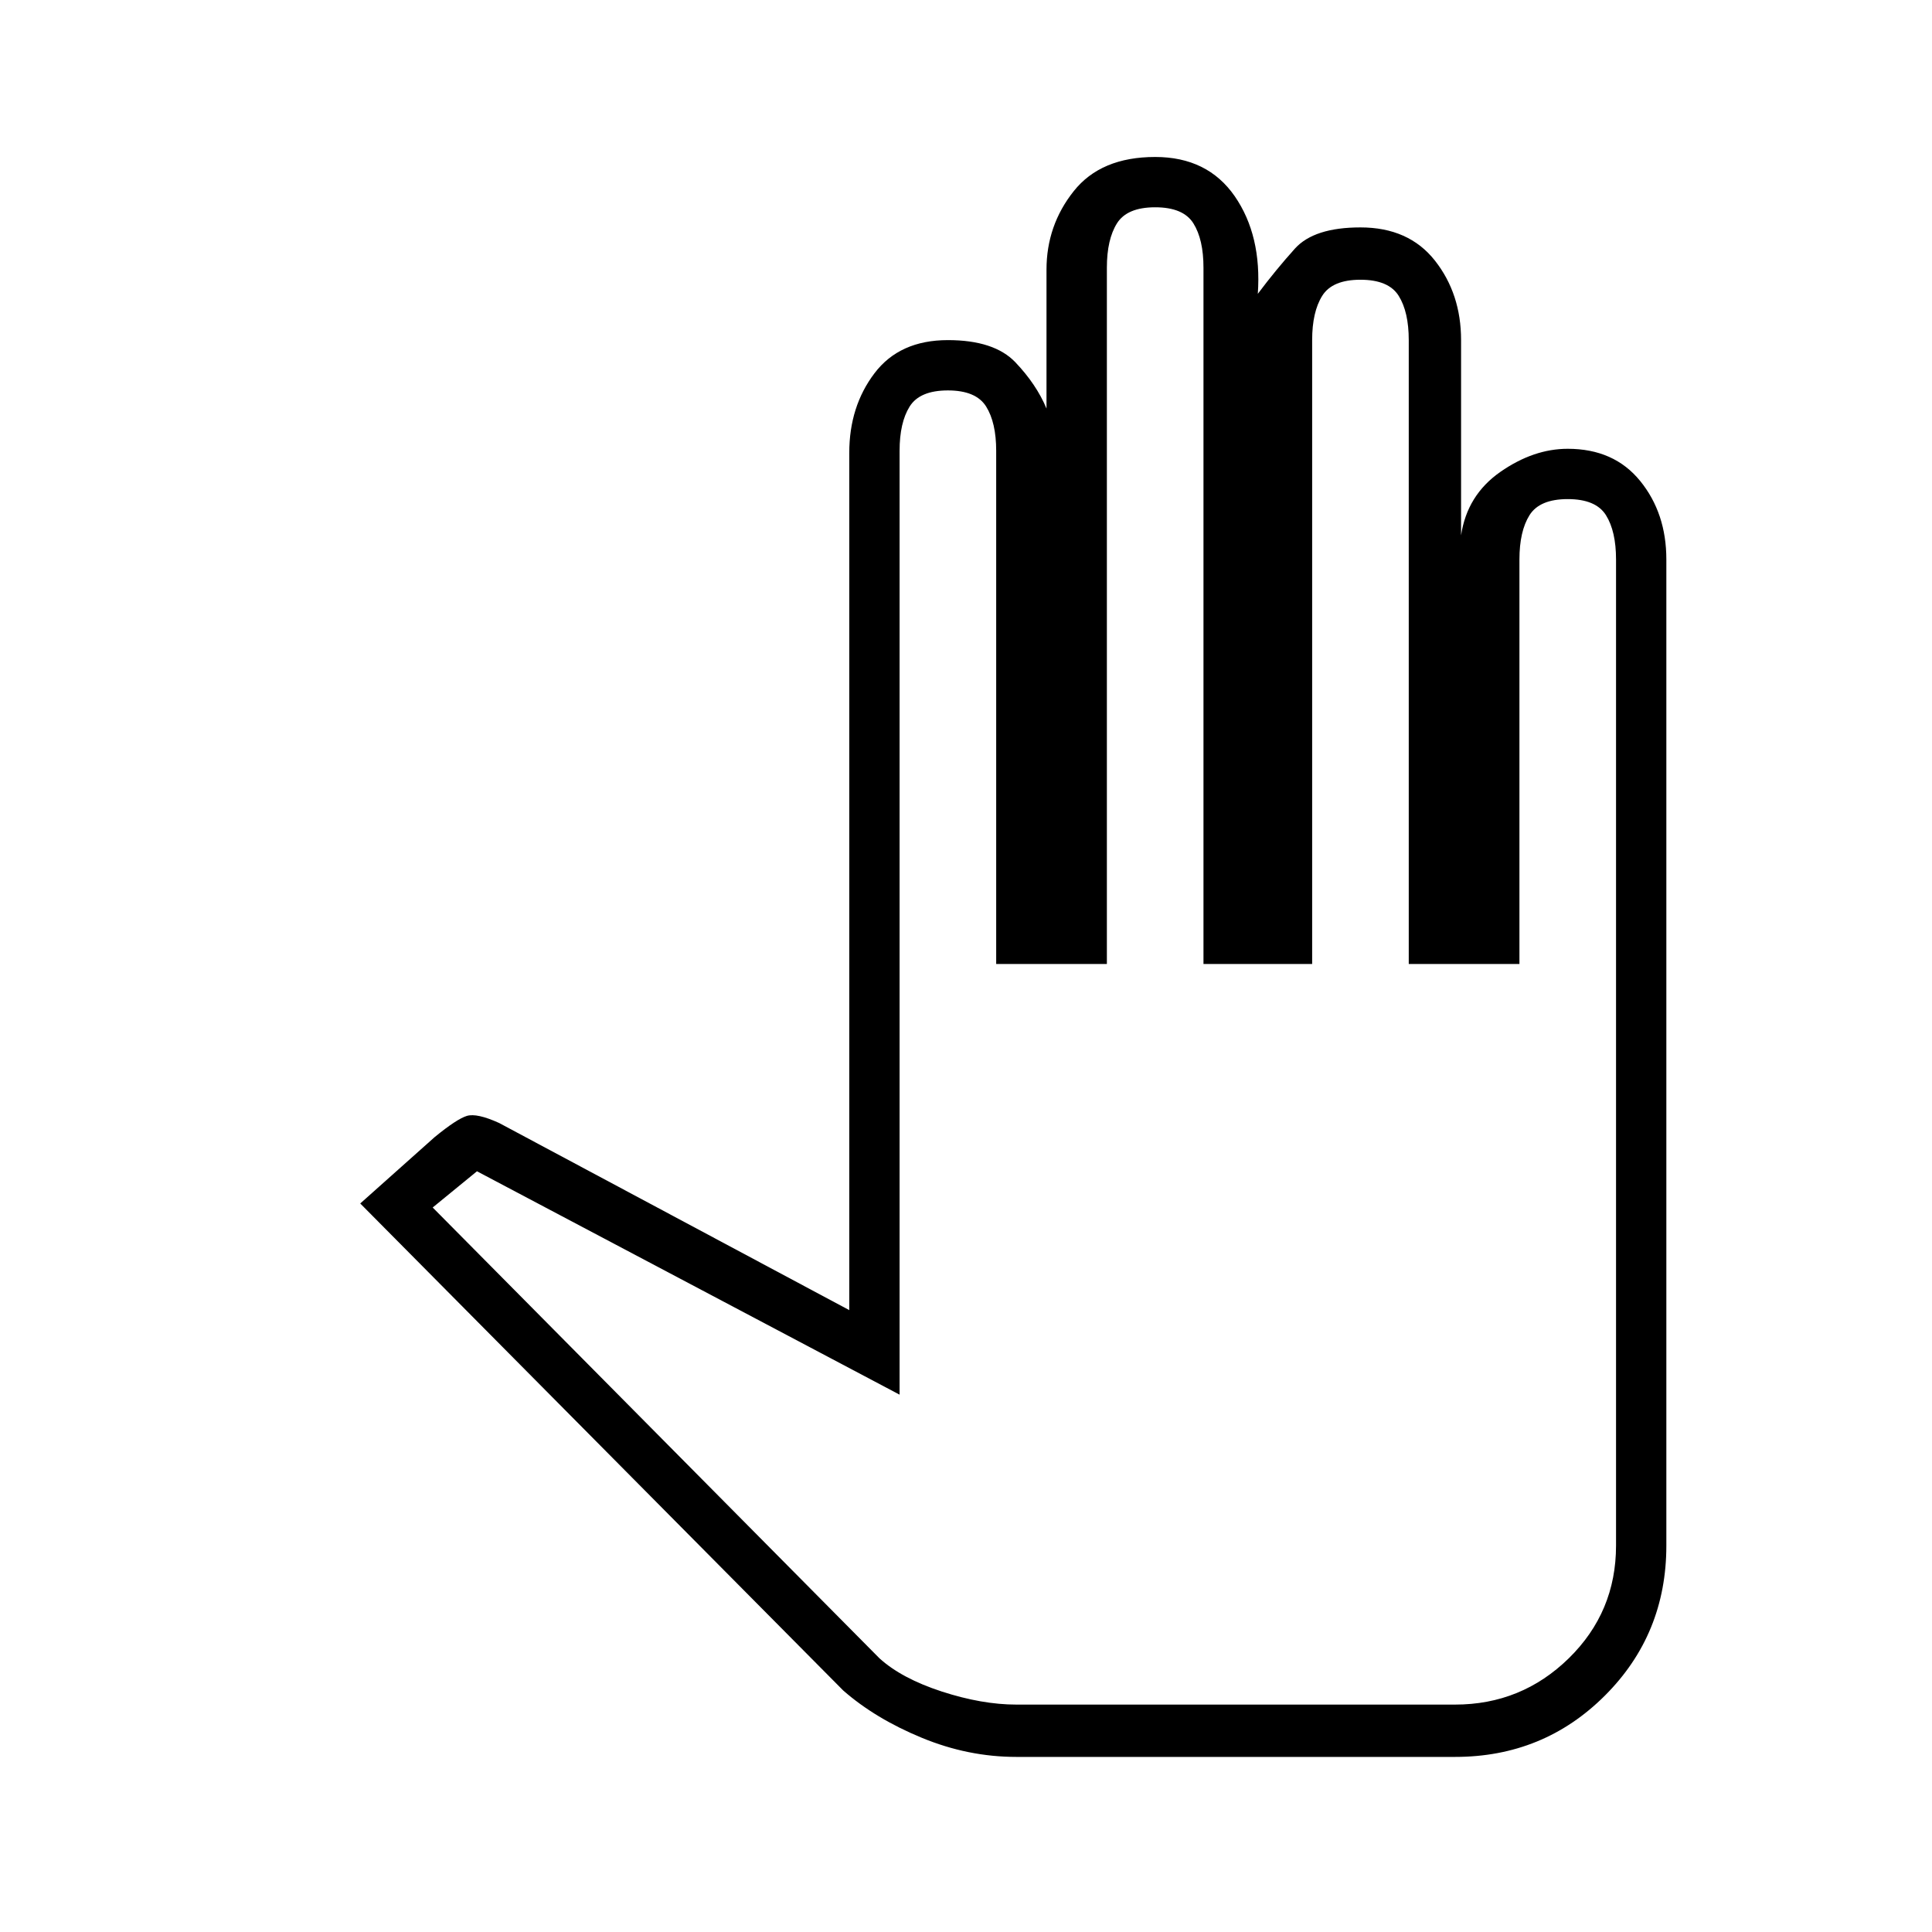 <svg xmlns="http://www.w3.org/2000/svg" height="24" width="24"><path d="M12.625 21.825H18.075Q19.175 21.825 19.938 21.062Q20.7 20.3 20.7 19.2V6.95Q20.7 6.375 20.375 5.975Q20.05 5.575 19.475 5.575Q19.05 5.575 18.638 5.862Q18.225 6.15 18.15 6.65V4.225Q18.15 3.65 17.825 3.237Q17.5 2.825 16.9 2.825Q16.325 2.825 16.087 3.087Q15.85 3.35 15.625 3.65Q15.675 2.925 15.338 2.437Q15 1.95 14.35 1.95Q13.675 1.95 13.338 2.375Q13 2.8 13 3.35V5.075Q12.875 4.775 12.613 4.5Q12.35 4.225 11.775 4.225Q11.175 4.225 10.863 4.637Q10.55 5.05 10.55 5.625V16.275L6.2 13.95Q5.925 13.825 5.8 13.862Q5.675 13.9 5.4 14.125L4.475 14.95L10.475 21Q10.875 21.35 11.45 21.587Q12.025 21.825 12.625 21.825ZM12.625 21.175Q12.2 21.175 11.7 21.013Q11.2 20.85 10.925 20.6L5.375 15L5.925 14.55Q5.925 14.55 5.925 14.55Q5.925 14.55 5.925 14.55L11.175 17.325V5.6Q11.175 5.25 11.3 5.05Q11.425 4.85 11.775 4.85Q12.125 4.85 12.25 5.05Q12.375 5.25 12.375 5.6V11.975H13.75V3.325Q13.75 2.975 13.875 2.775Q14 2.575 14.35 2.575Q14.7 2.575 14.825 2.775Q14.95 2.975 14.95 3.325V11.975H16.3V4.225Q16.3 3.875 16.425 3.675Q16.55 3.475 16.9 3.475Q17.25 3.475 17.375 3.675Q17.5 3.875 17.5 4.225V11.975H18.875V6.95Q18.875 6.6 19 6.4Q19.125 6.2 19.475 6.2Q19.825 6.2 19.95 6.4Q20.075 6.6 20.075 6.95V19.2Q20.075 20.025 19.488 20.6Q18.9 21.175 18.075 21.175H15.35Z"/></svg>